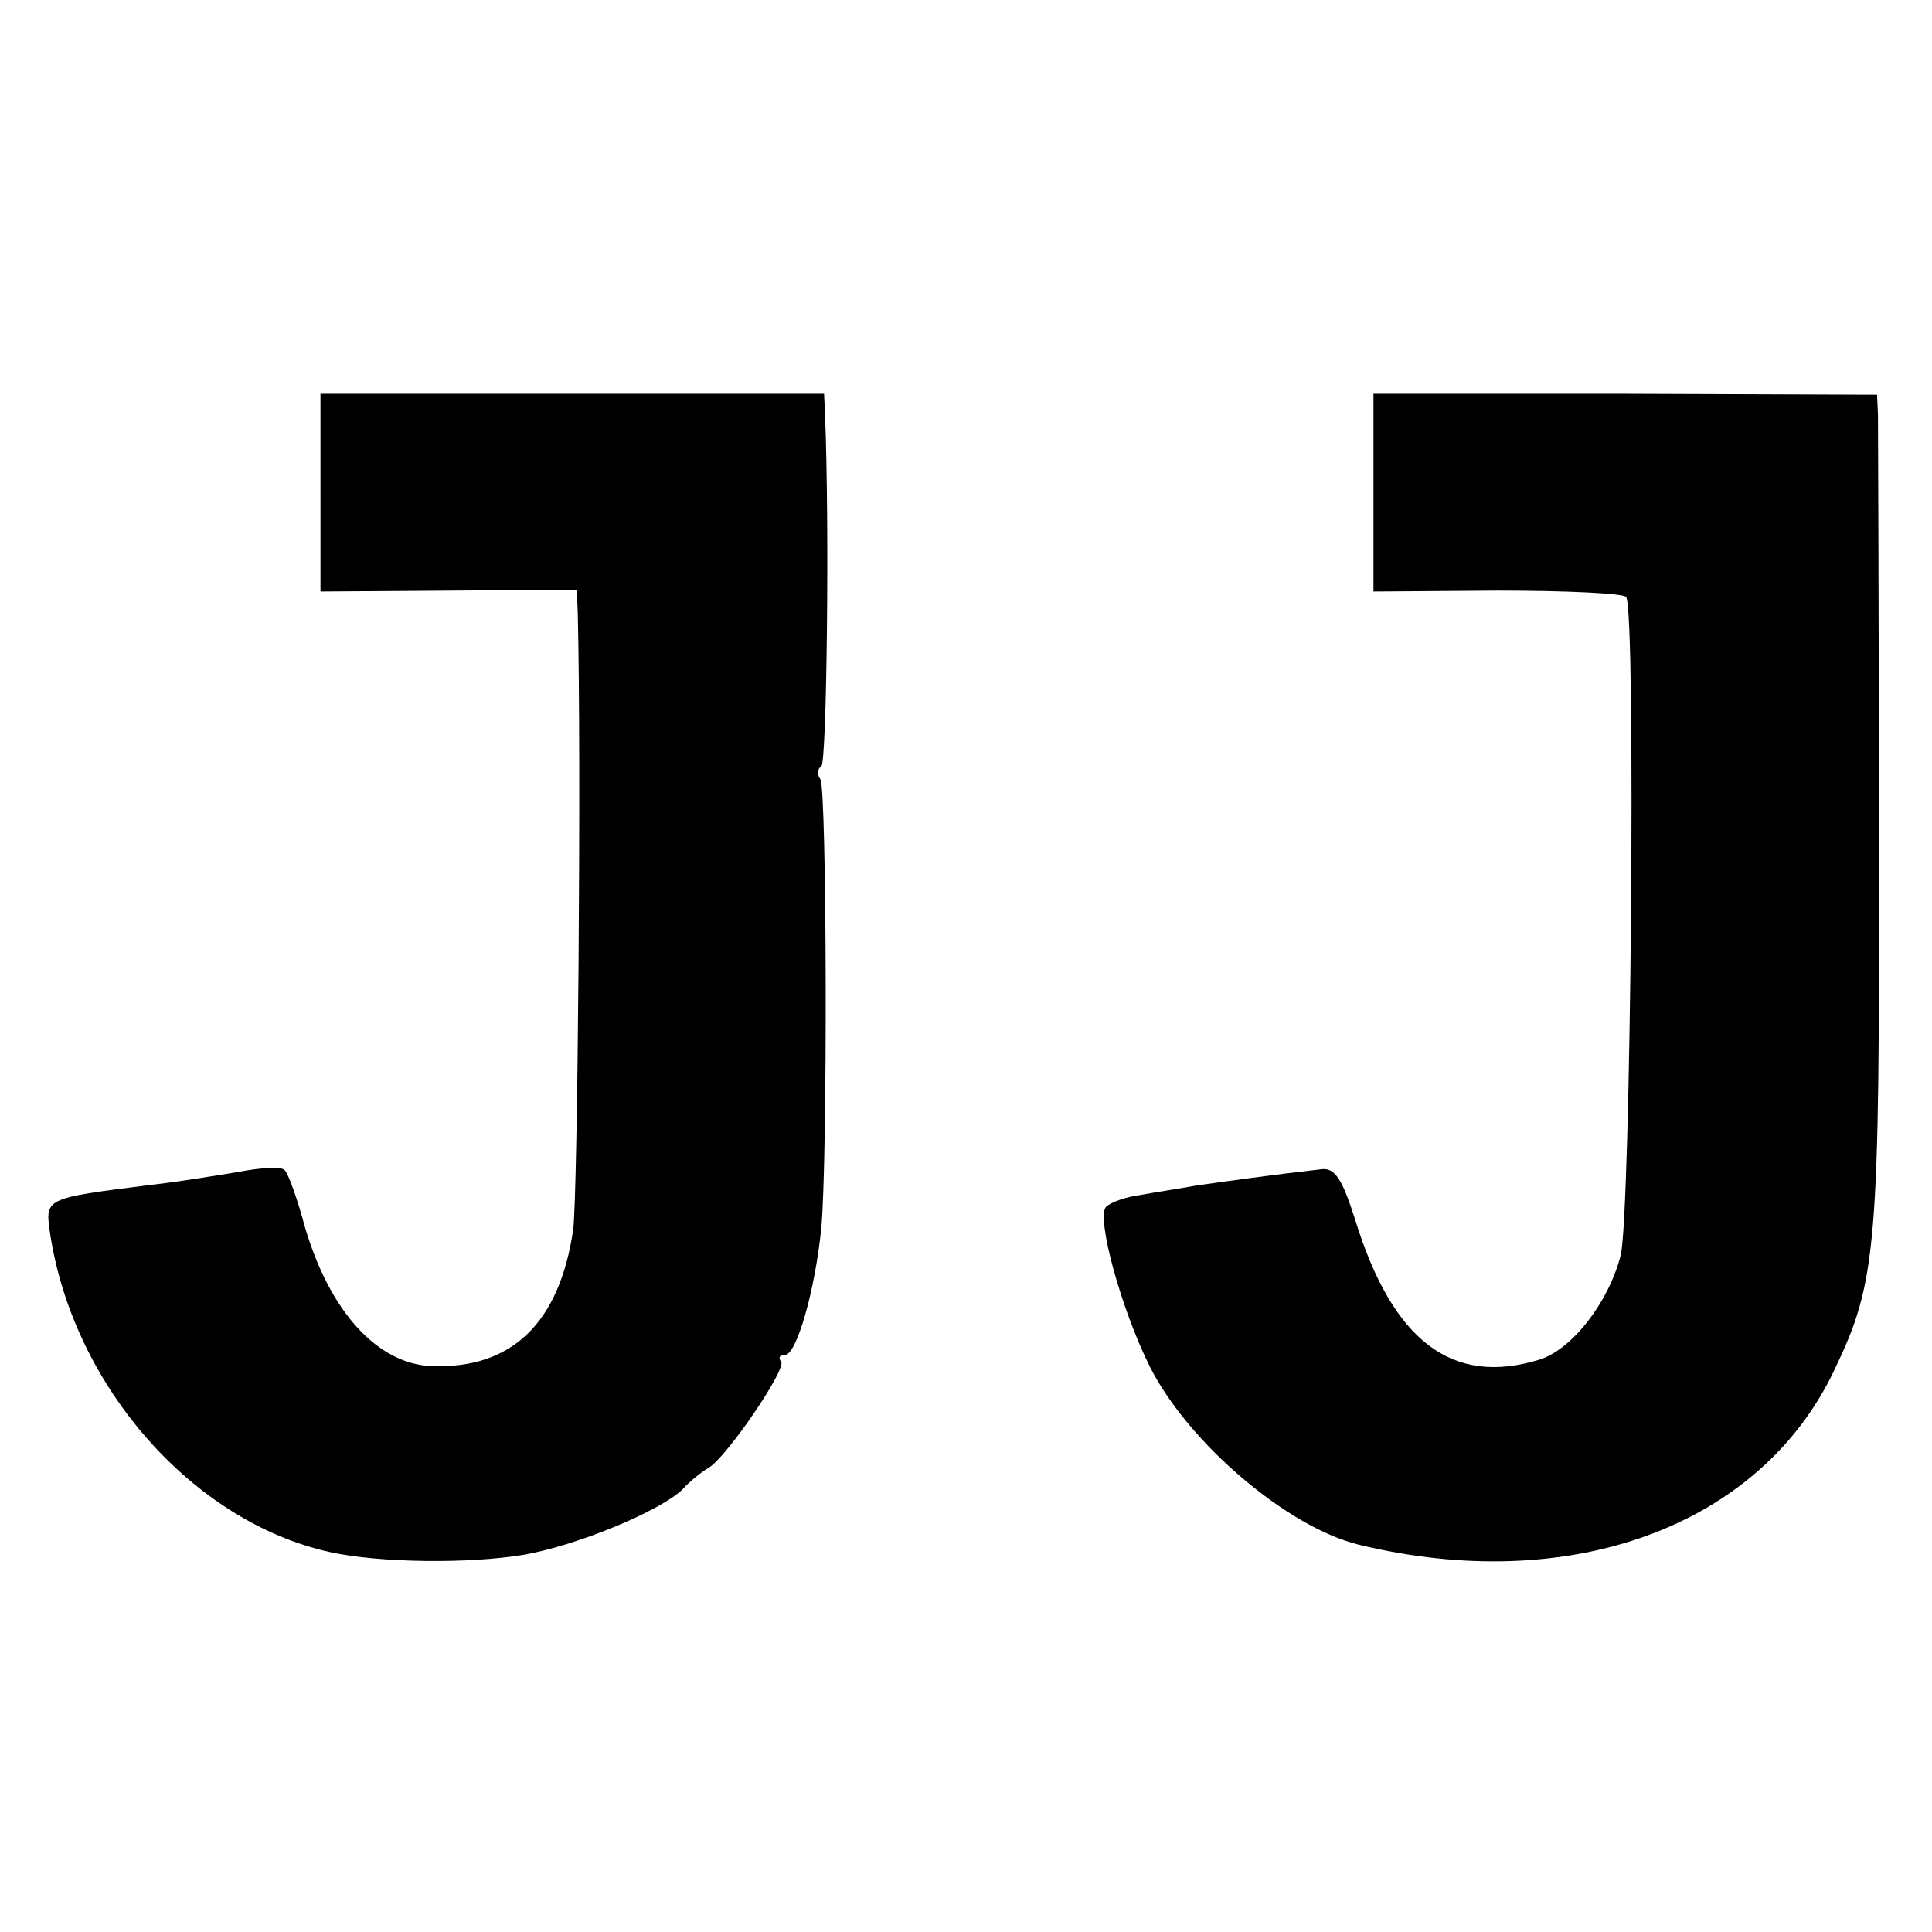 <?xml version="1.0" standalone="no"?>
<!DOCTYPE svg PUBLIC "-//W3C//DTD SVG 20010904//EN"
 "http://www.w3.org/TR/2001/REC-SVG-20010904/DTD/svg10.dtd">
<svg version="1.0" xmlns="http://www.w3.org/2000/svg"
 width="211pt" height="211pt" viewBox="0 0 211 211"
 preserveAspectRatio="xMidYMid meet">
<g transform="translate(0,211) scale(0.1,-0.1)"
fill="#000000" stroke="none">
<path d="M350 1572 l0 -108 140 1 140 1 1 -26 c4 -157 0 -636 -5 -673 -15
-102 -67 -152 -154 -149 -60 2 -112 60 -139 152 -8 30 -18 58 -22 62 -3 4 -26
3 -51 -2 -25 -4 -67 -11 -95 -14 -118 -15 -116 -14 -110 -55 26 -166 156 -313
305 -346 54 -12 153 -13 212 -3 58 10 150 48 174 72 8 9 21 19 28 23 20 12 86
109 79 116 -3 4 -2 7 4 7 13 0 33 70 40 139 7 77 6 478 -1 490 -4 5 -3 12 1
14 6 4 9 266 4 385 l-1 22 -275 0 -275 0 0 -108z"/>
<path d="M1500 1572 l0 -108 136 1 c75 0 138 -3 140 -7 11 -17 5 -675 -6 -719
-13 -51 -53 -103 -89 -114 -95 -29 -160 20 -201 153 -14 44 -22 57 -37 55 -53
-6 -111 -14 -138 -18 -16 -3 -43 -7 -59 -10 -16 -2 -33 -8 -38 -13 -11 -11 16
-111 48 -175 42 -83 150 -175 228 -194 231 -56 438 20 519 190 47 98 50 132
49 591 0 237 -1 441 -1 453 l-1 22 -275 1 -275 0 0 -108z"/>
</g>
</svg>
